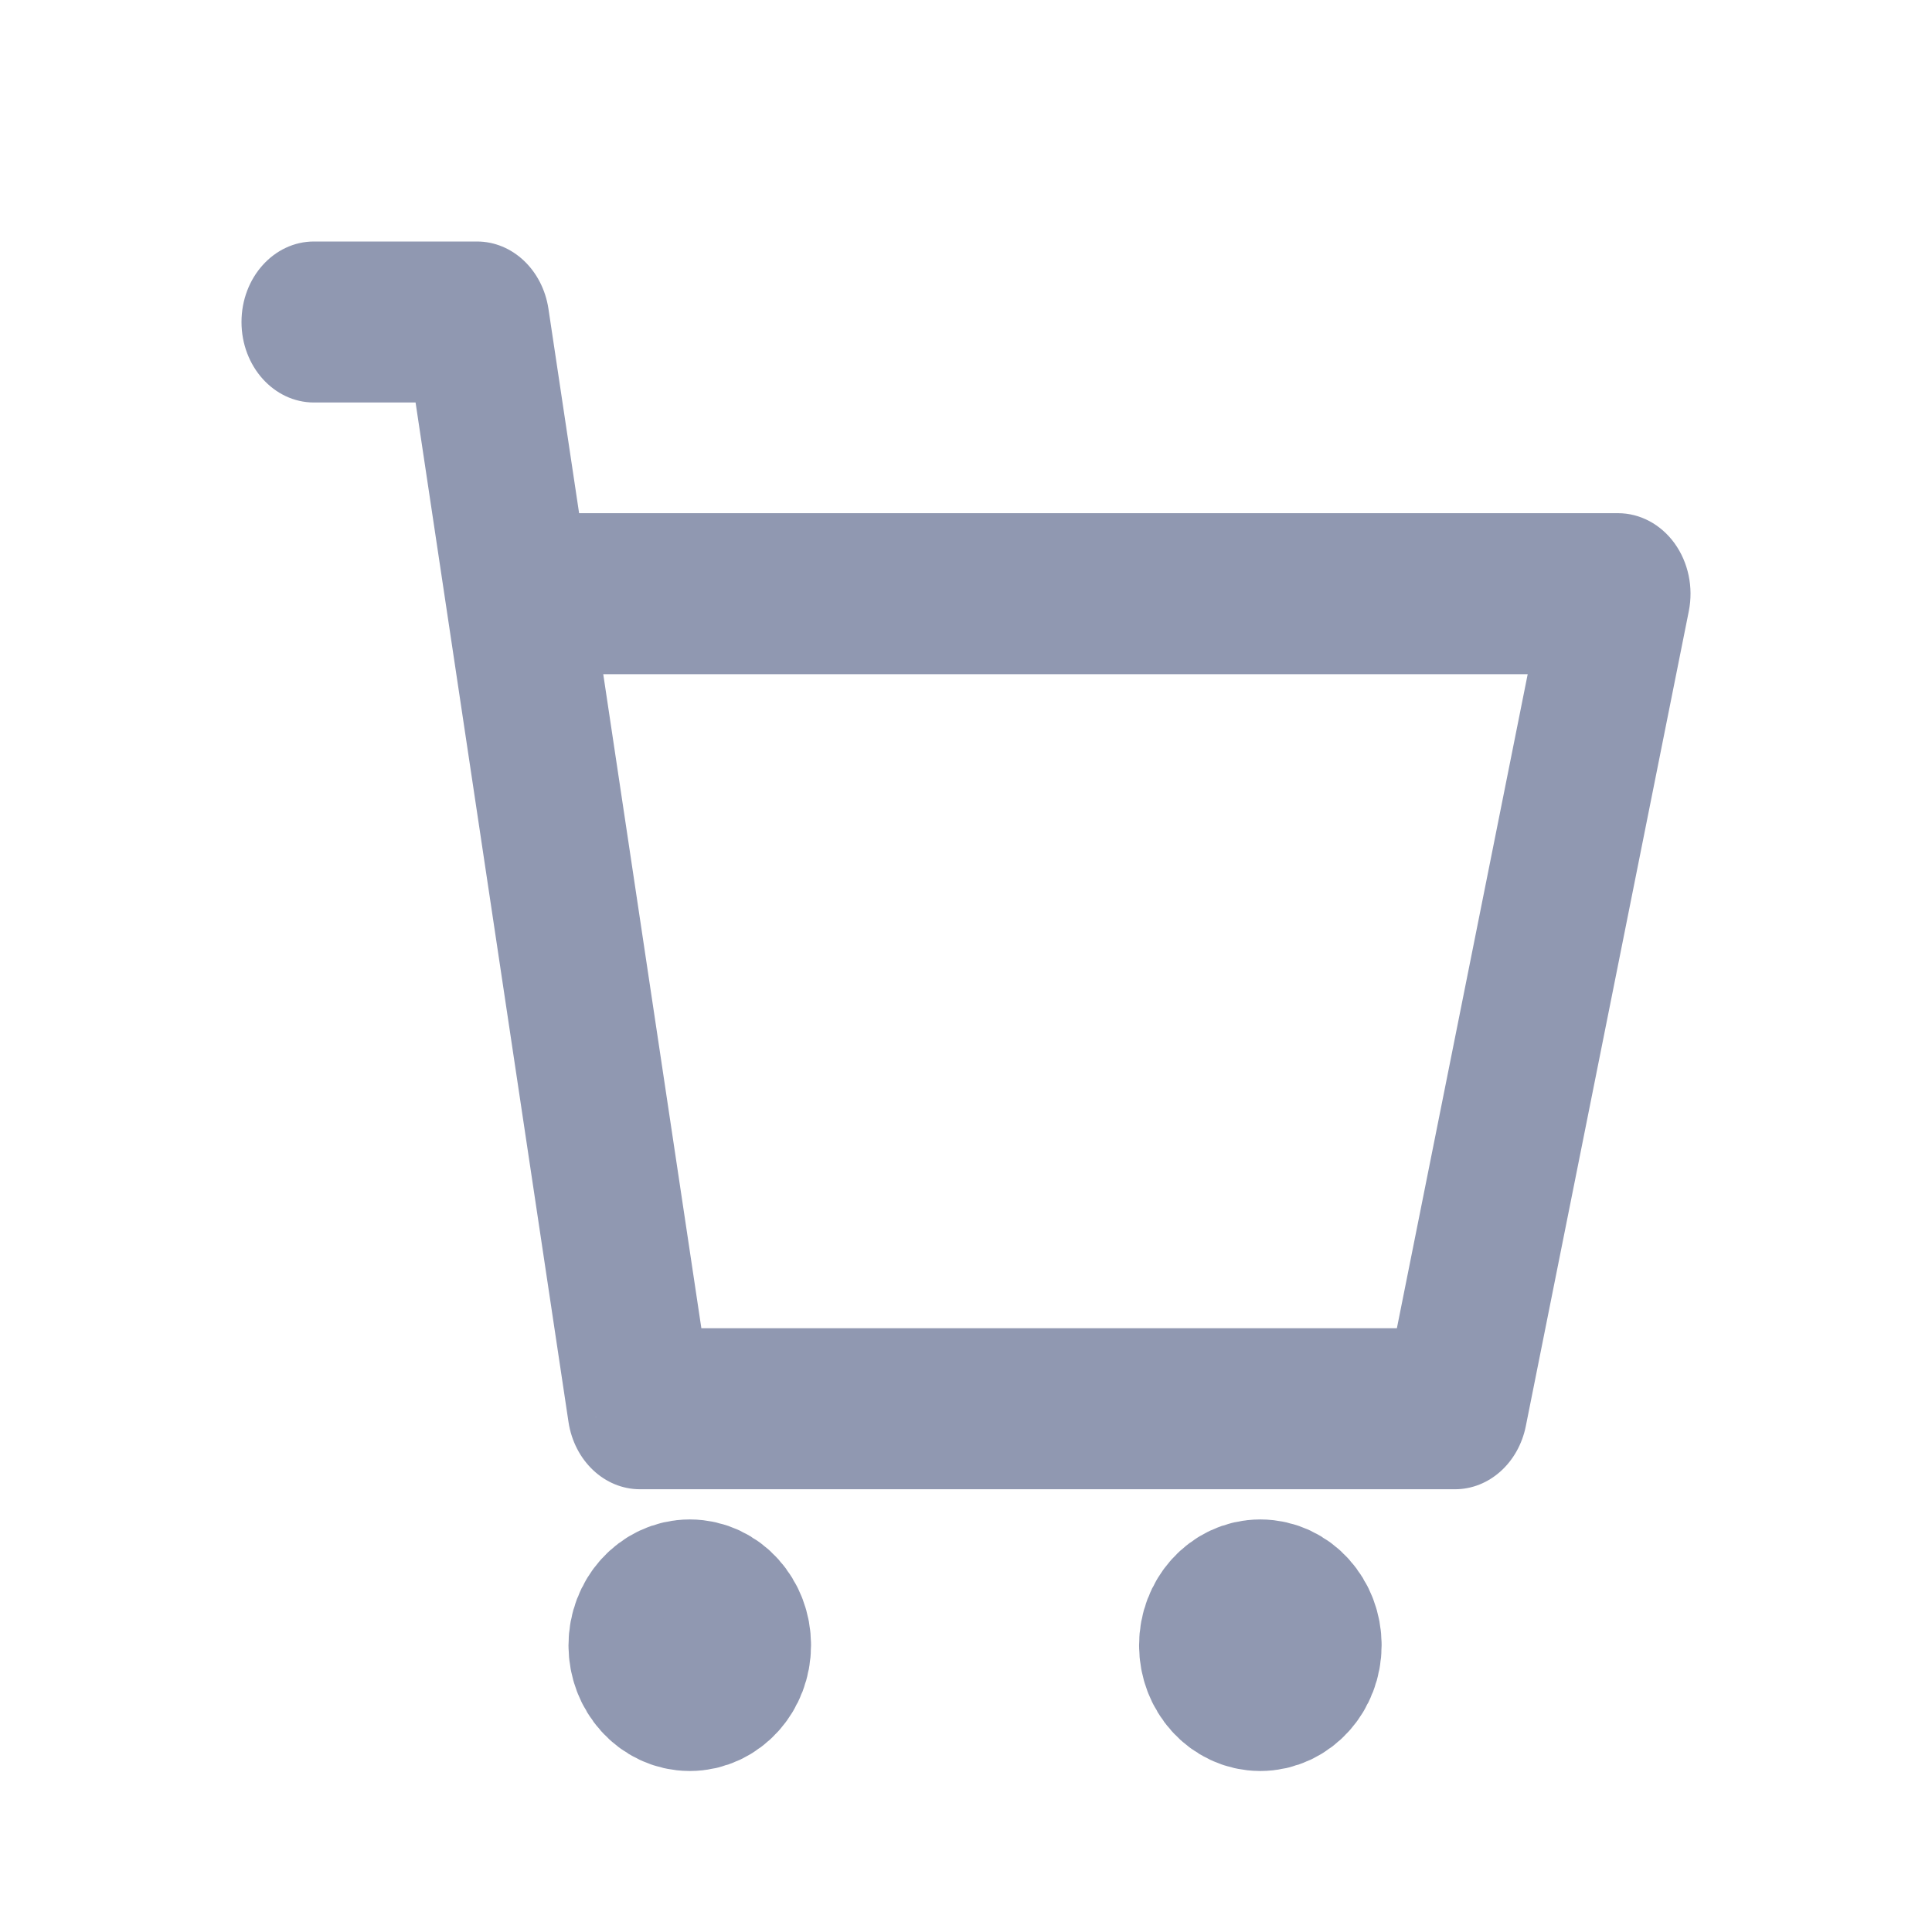 <svg width="24" height="24" viewBox="0 0 24 24" fill="none" xmlns="http://www.w3.org/2000/svg">
<path d="M8.569 21C8.848 21 9.075 20.748 9.075 20.438C9.075 20.127 8.848 19.875 8.569 19.875C8.289 19.875 8.062 20.127 8.062 20.438C8.062 20.748 8.289 21 8.569 21Z" fill="#9098B1" stroke="#9098B1" stroke-width="2" stroke-linecap="round" stroke-linejoin="round"/>
<path d="M15.656 21C15.936 21 16.163 20.748 16.163 20.438C16.163 20.127 15.936 19.875 15.656 19.875C15.377 19.875 15.15 20.127 15.15 20.438C15.15 20.748 15.377 21 15.656 21Z" fill="#9098B1" stroke="#9098B1" stroke-width="2" stroke-linecap="round" stroke-linejoin="round"/>
<path d="M3.9 3C3.403 3 3 3.448 3 4C3 4.552 3.403 5 3.9 5V3ZM5.925 4L6.813 3.836C6.74 3.353 6.365 3 5.925 3V4ZM7.95 17.5L7.062 17.664C7.135 18.147 7.51 18.5 7.95 18.5V17.5ZM18.075 17.5V18.5C18.497 18.5 18.862 18.174 18.954 17.717L18.075 17.5ZM20.1 7.375L20.979 7.592C21.038 7.296 20.973 6.986 20.802 6.749C20.631 6.513 20.373 6.375 20.1 6.375V7.375ZM6.938 6.375C6.44 6.375 6.037 6.823 6.037 7.375C6.037 7.927 6.44 8.375 6.938 8.375V6.375ZM3.9 5H5.925V3H3.9V5ZM5.037 4.164L7.062 17.664L8.838 17.336L6.813 3.836L5.037 4.164ZM7.95 18.5H18.075V16.5H7.95V18.5ZM18.954 17.717L20.979 7.592L19.221 7.158L17.196 17.283L18.954 17.717ZM20.1 6.375H6.938V8.375H20.1V6.375Z" fill="#9098B1"/>
</svg>

